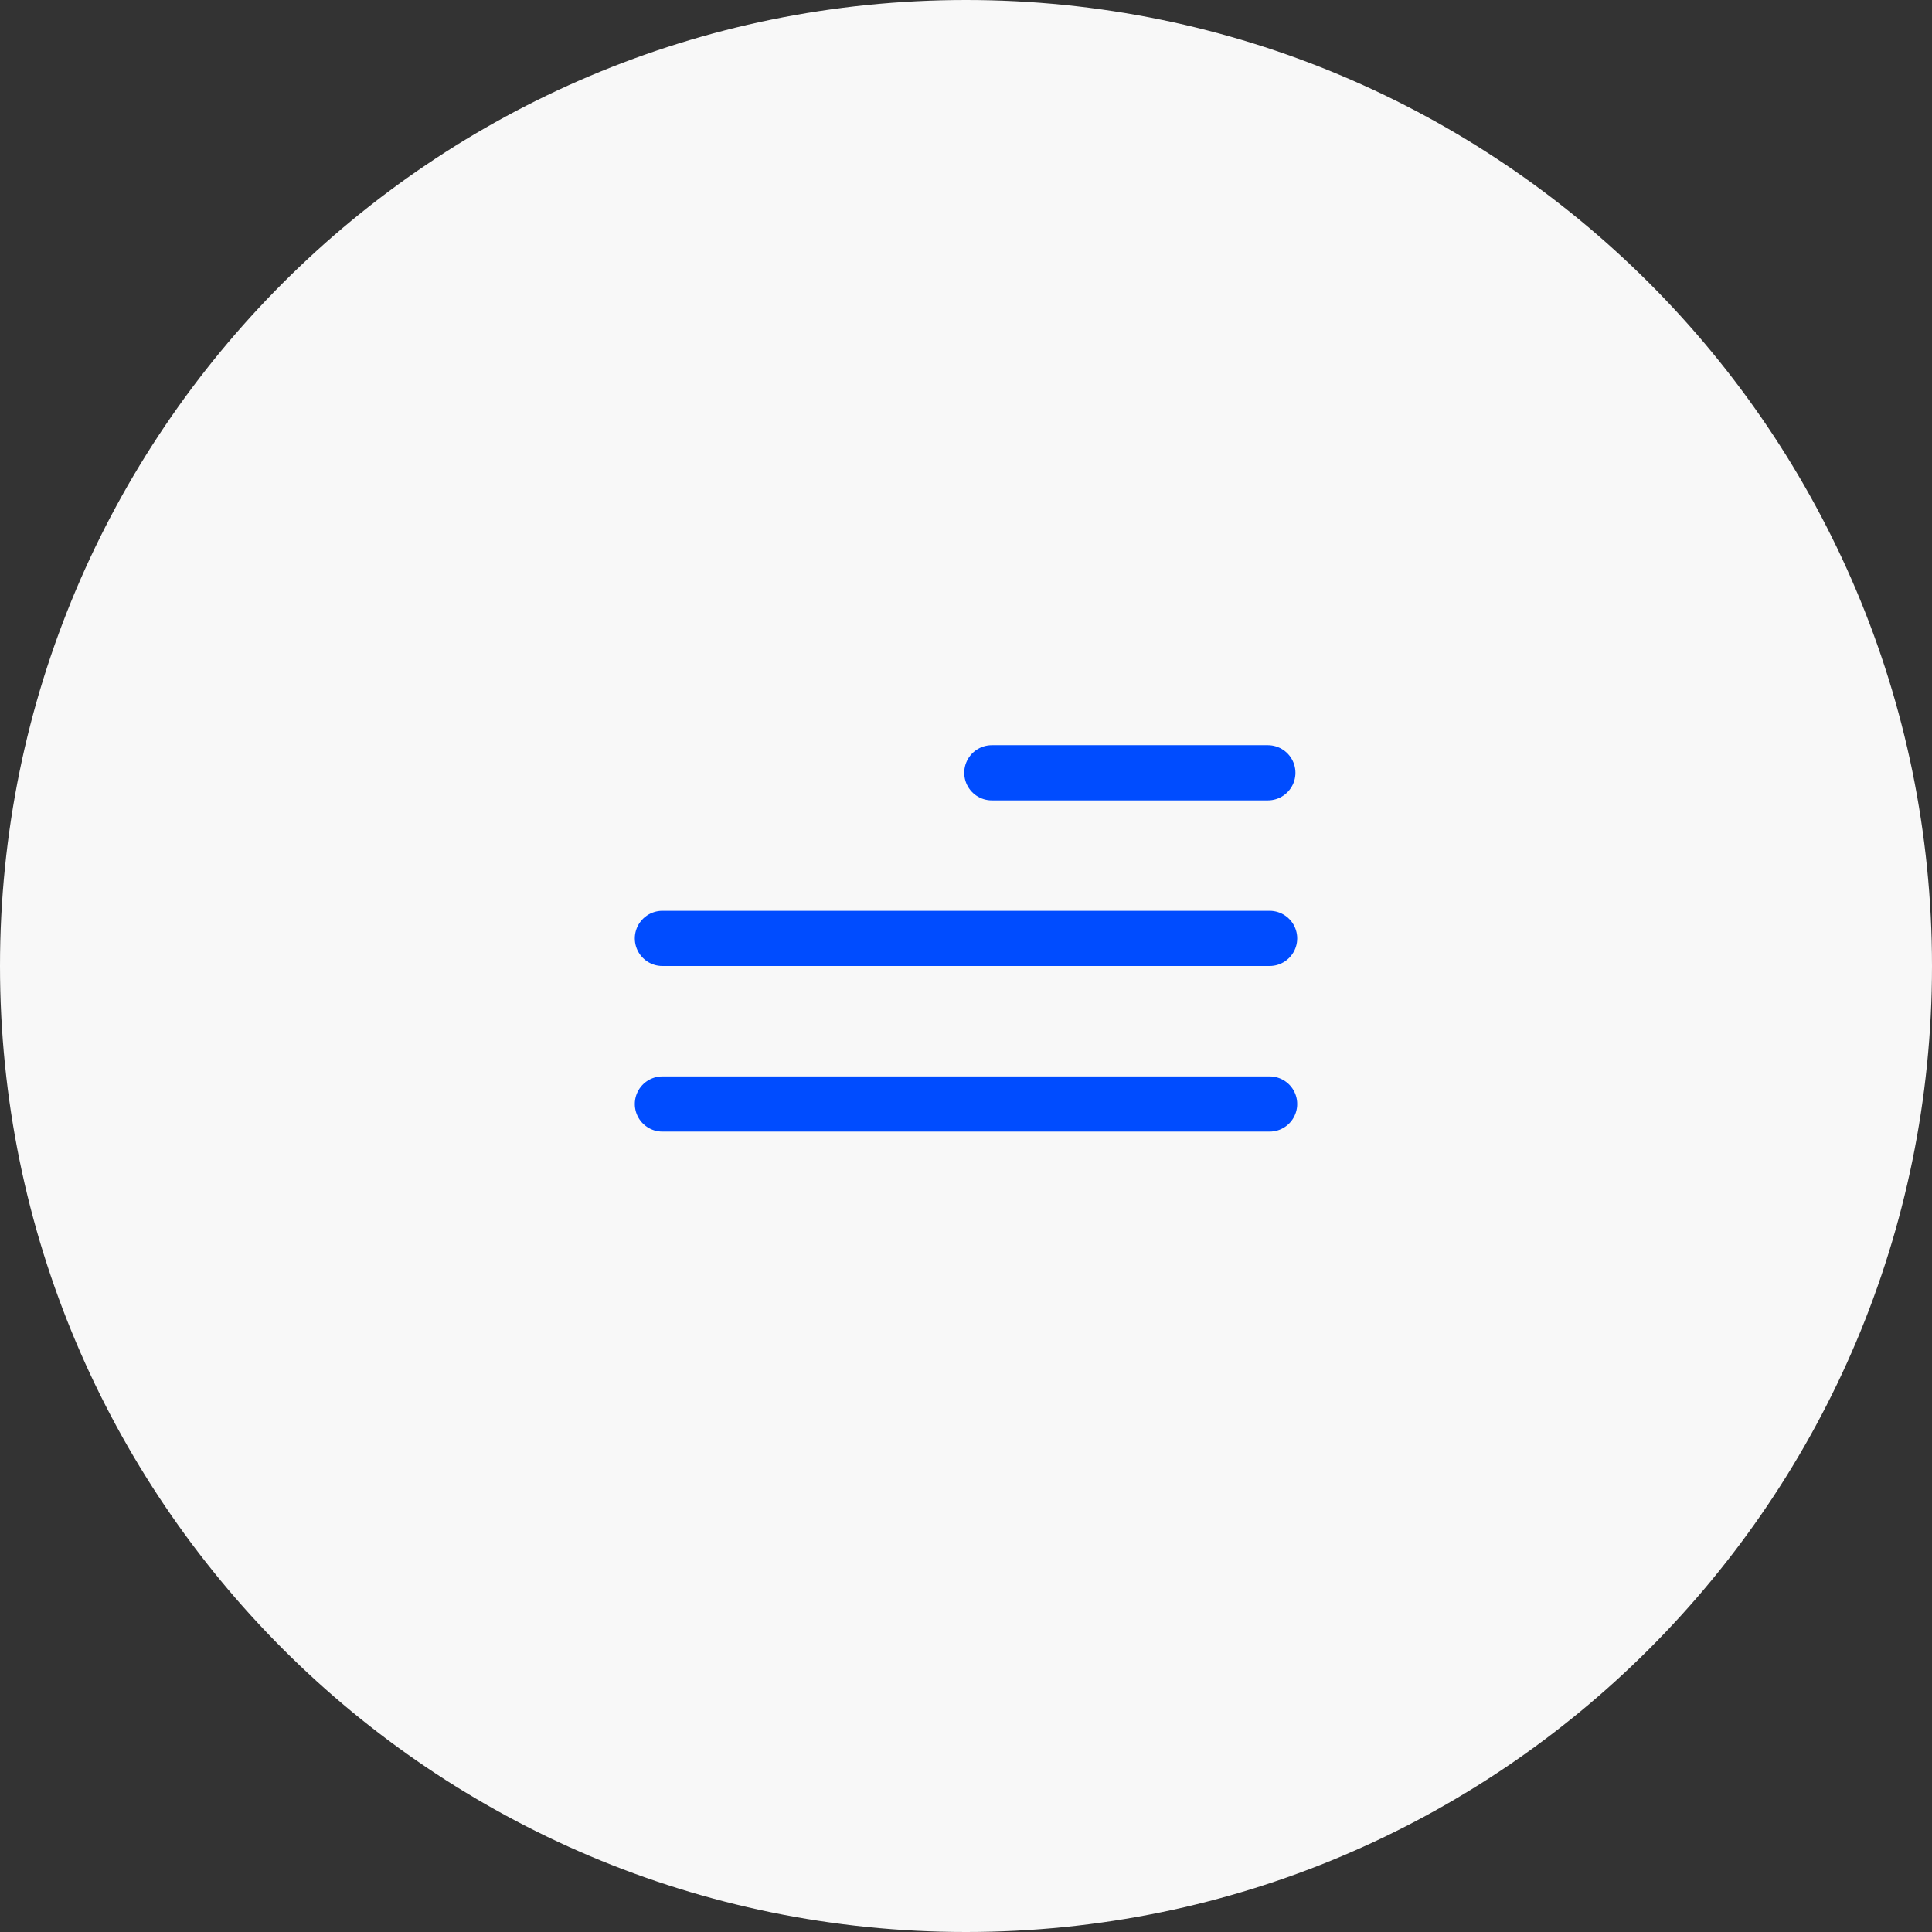 <svg width="35" height="35" viewBox="0 0 35 35" fill="none" xmlns="http://www.w3.org/2000/svg">
<rect x="0" y="0" width="35" height="35" fill="#333333" stroke="none"/>
<path d="M17.5 35C27.165 35 35 27.165 35 17.5C35 7.835 27.165 0 17.5 0C7.835 0 0 7.835 0 17.5C0 27.165 7.835 35 17.5 35Z" fill="#F8F8F8"/>
<path d="M17.968 14H22.968" stroke="#004CFF" stroke-linecap="round"/>
<path d="M12 17H23" stroke="#004CFF" stroke-linecap="round"/>
<path d="M12 20H23" stroke="#004CFF" stroke-linecap="round"/>
</svg>
